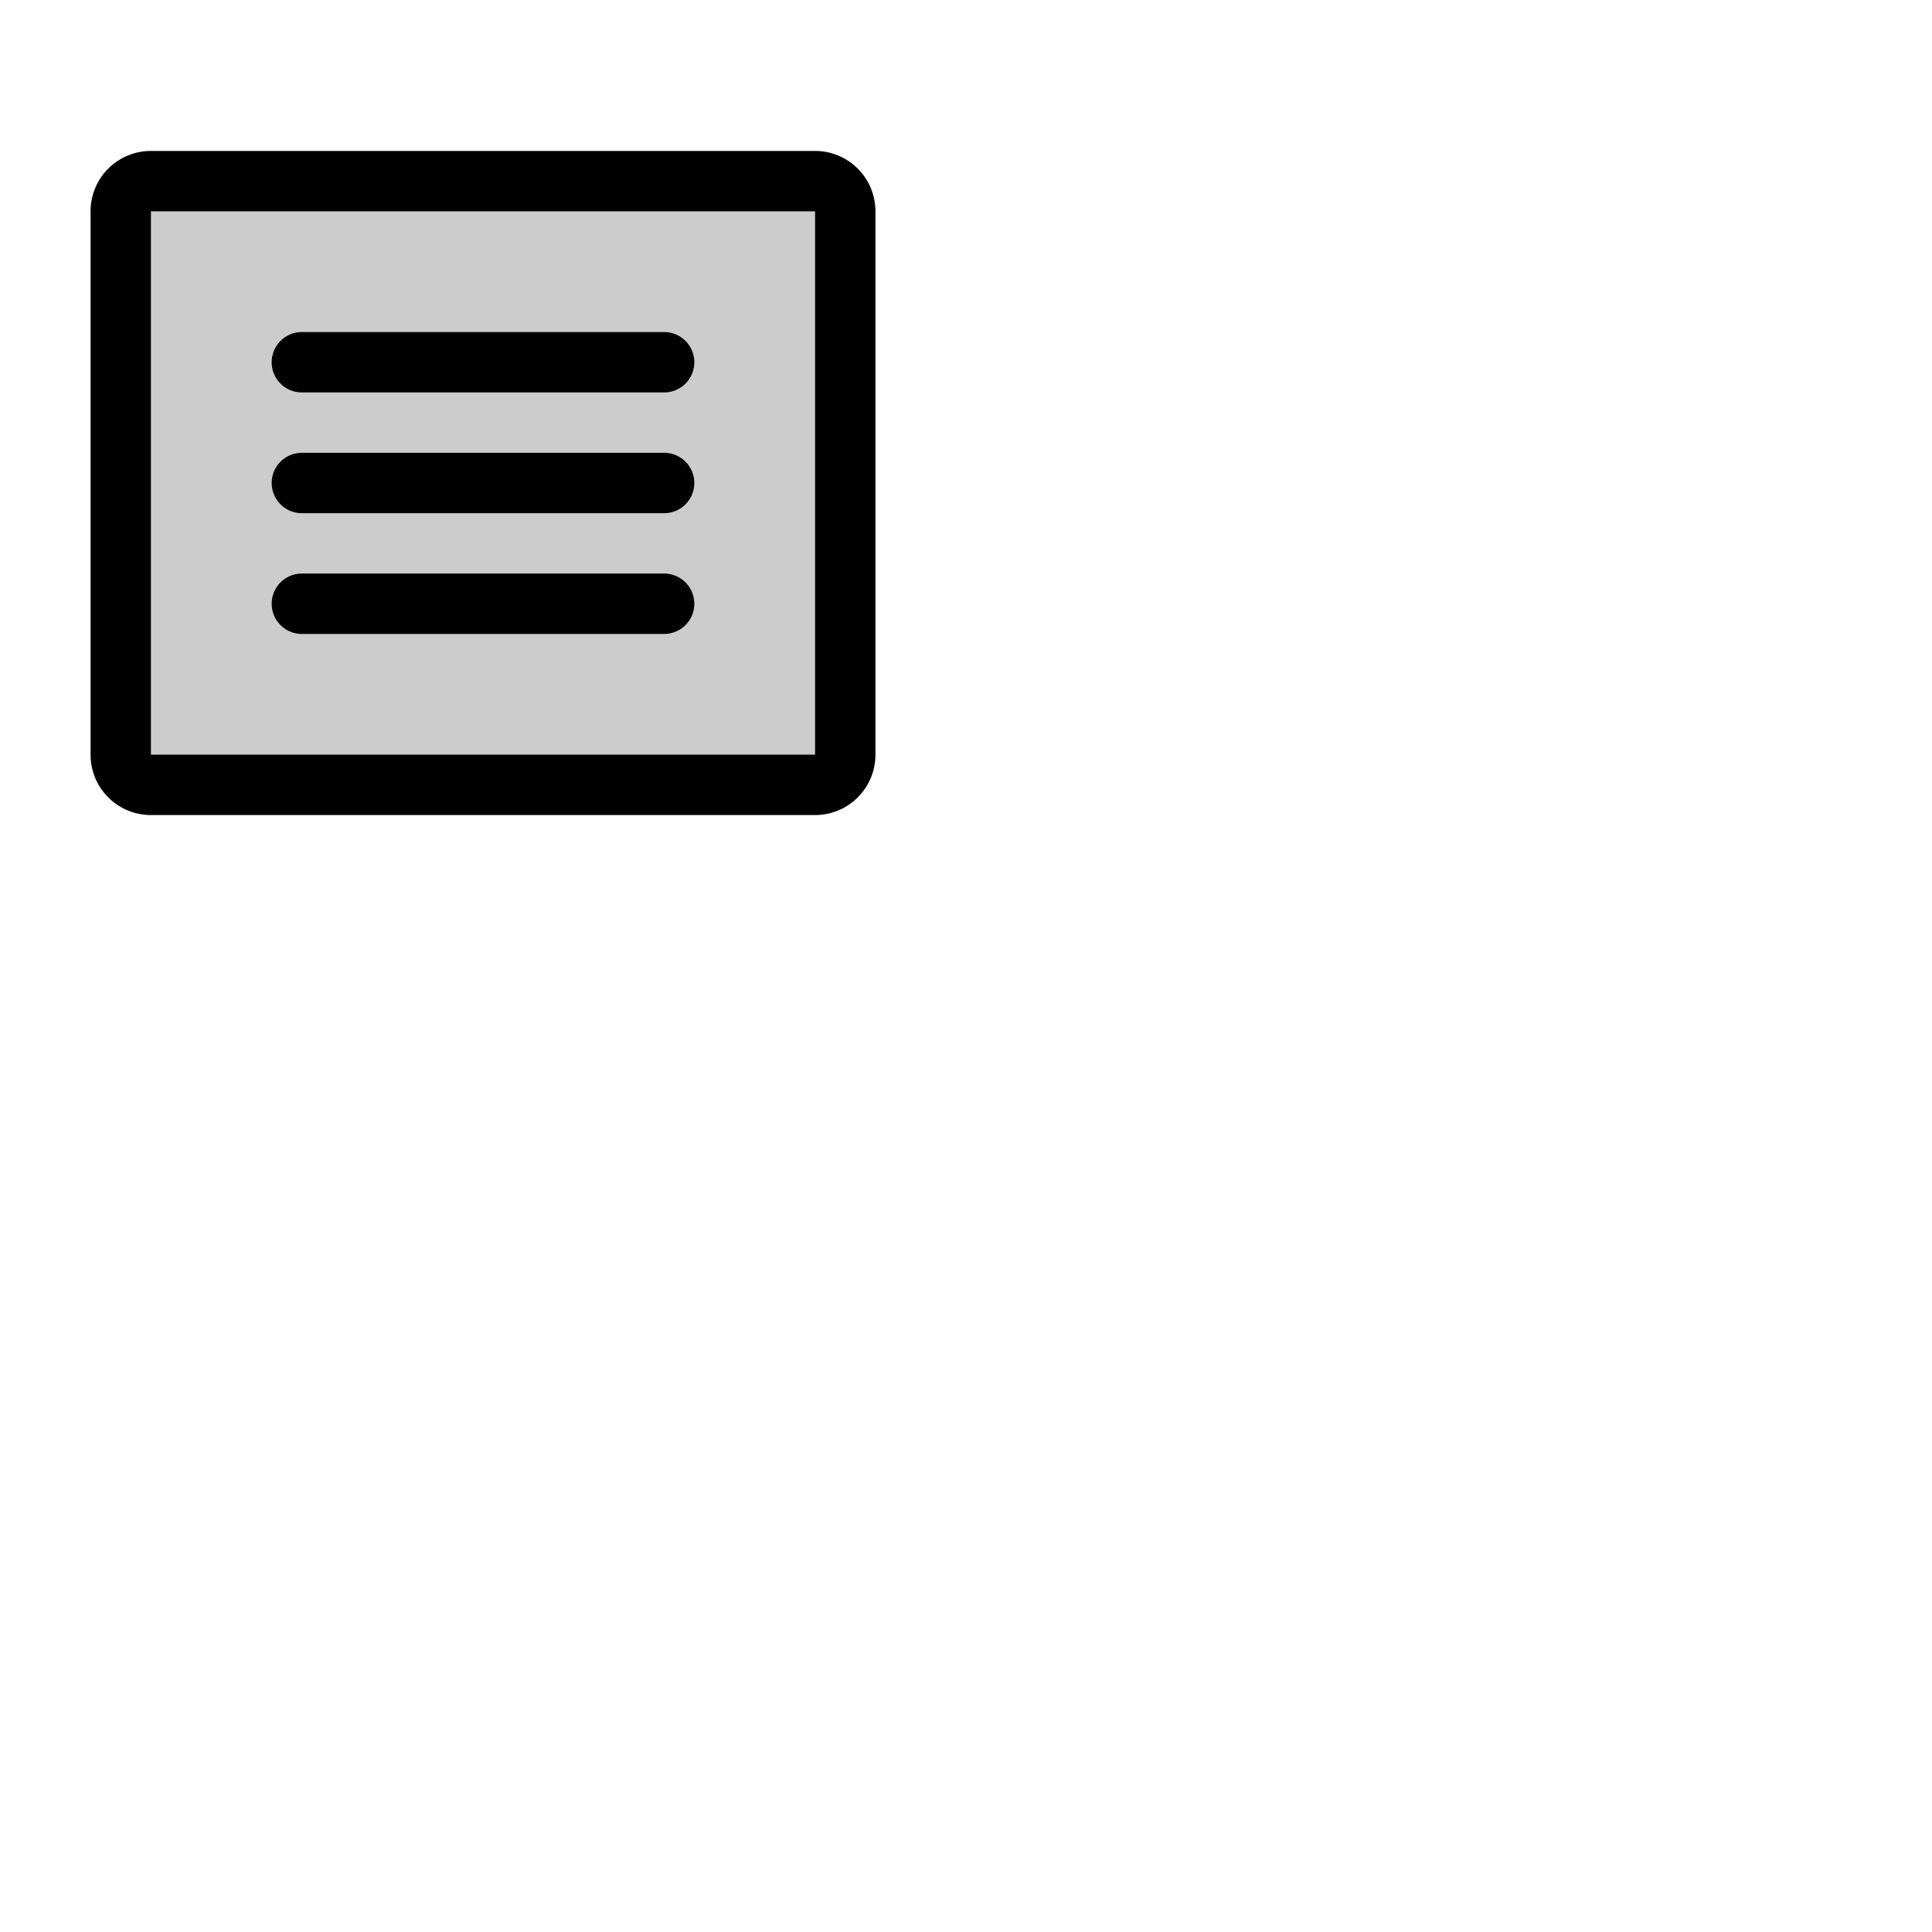 <svg xmlns="http://www.w3.org/2000/svg" version="1.1" viewBox="0 0 512 512" fill="currentColor"><g fill="currentColor"><path d="M224 56v144a8 8 0 0 1-8 8H40a8 8 0 0 1-8-8V56a8 8 0 0 1 8-8h176a8 8 0 0 1 8 8" opacity=".2"/><path d="M216 40H40a16 16 0 0 0-16 16v144a16 16 0 0 0 16 16h176a16 16 0 0 0 16-16V56a16 16 0 0 0-16-16m0 160H40V56h176zM184 96a8 8 0 0 1-8 8H80a8 8 0 0 1 0-16h96a8 8 0 0 1 8 8m0 32a8 8 0 0 1-8 8H80a8 8 0 0 1 0-16h96a8 8 0 0 1 8 8m0 32a8 8 0 0 1-8 8H80a8 8 0 0 1 0-16h96a8 8 0 0 1 8 8"/></g></svg>